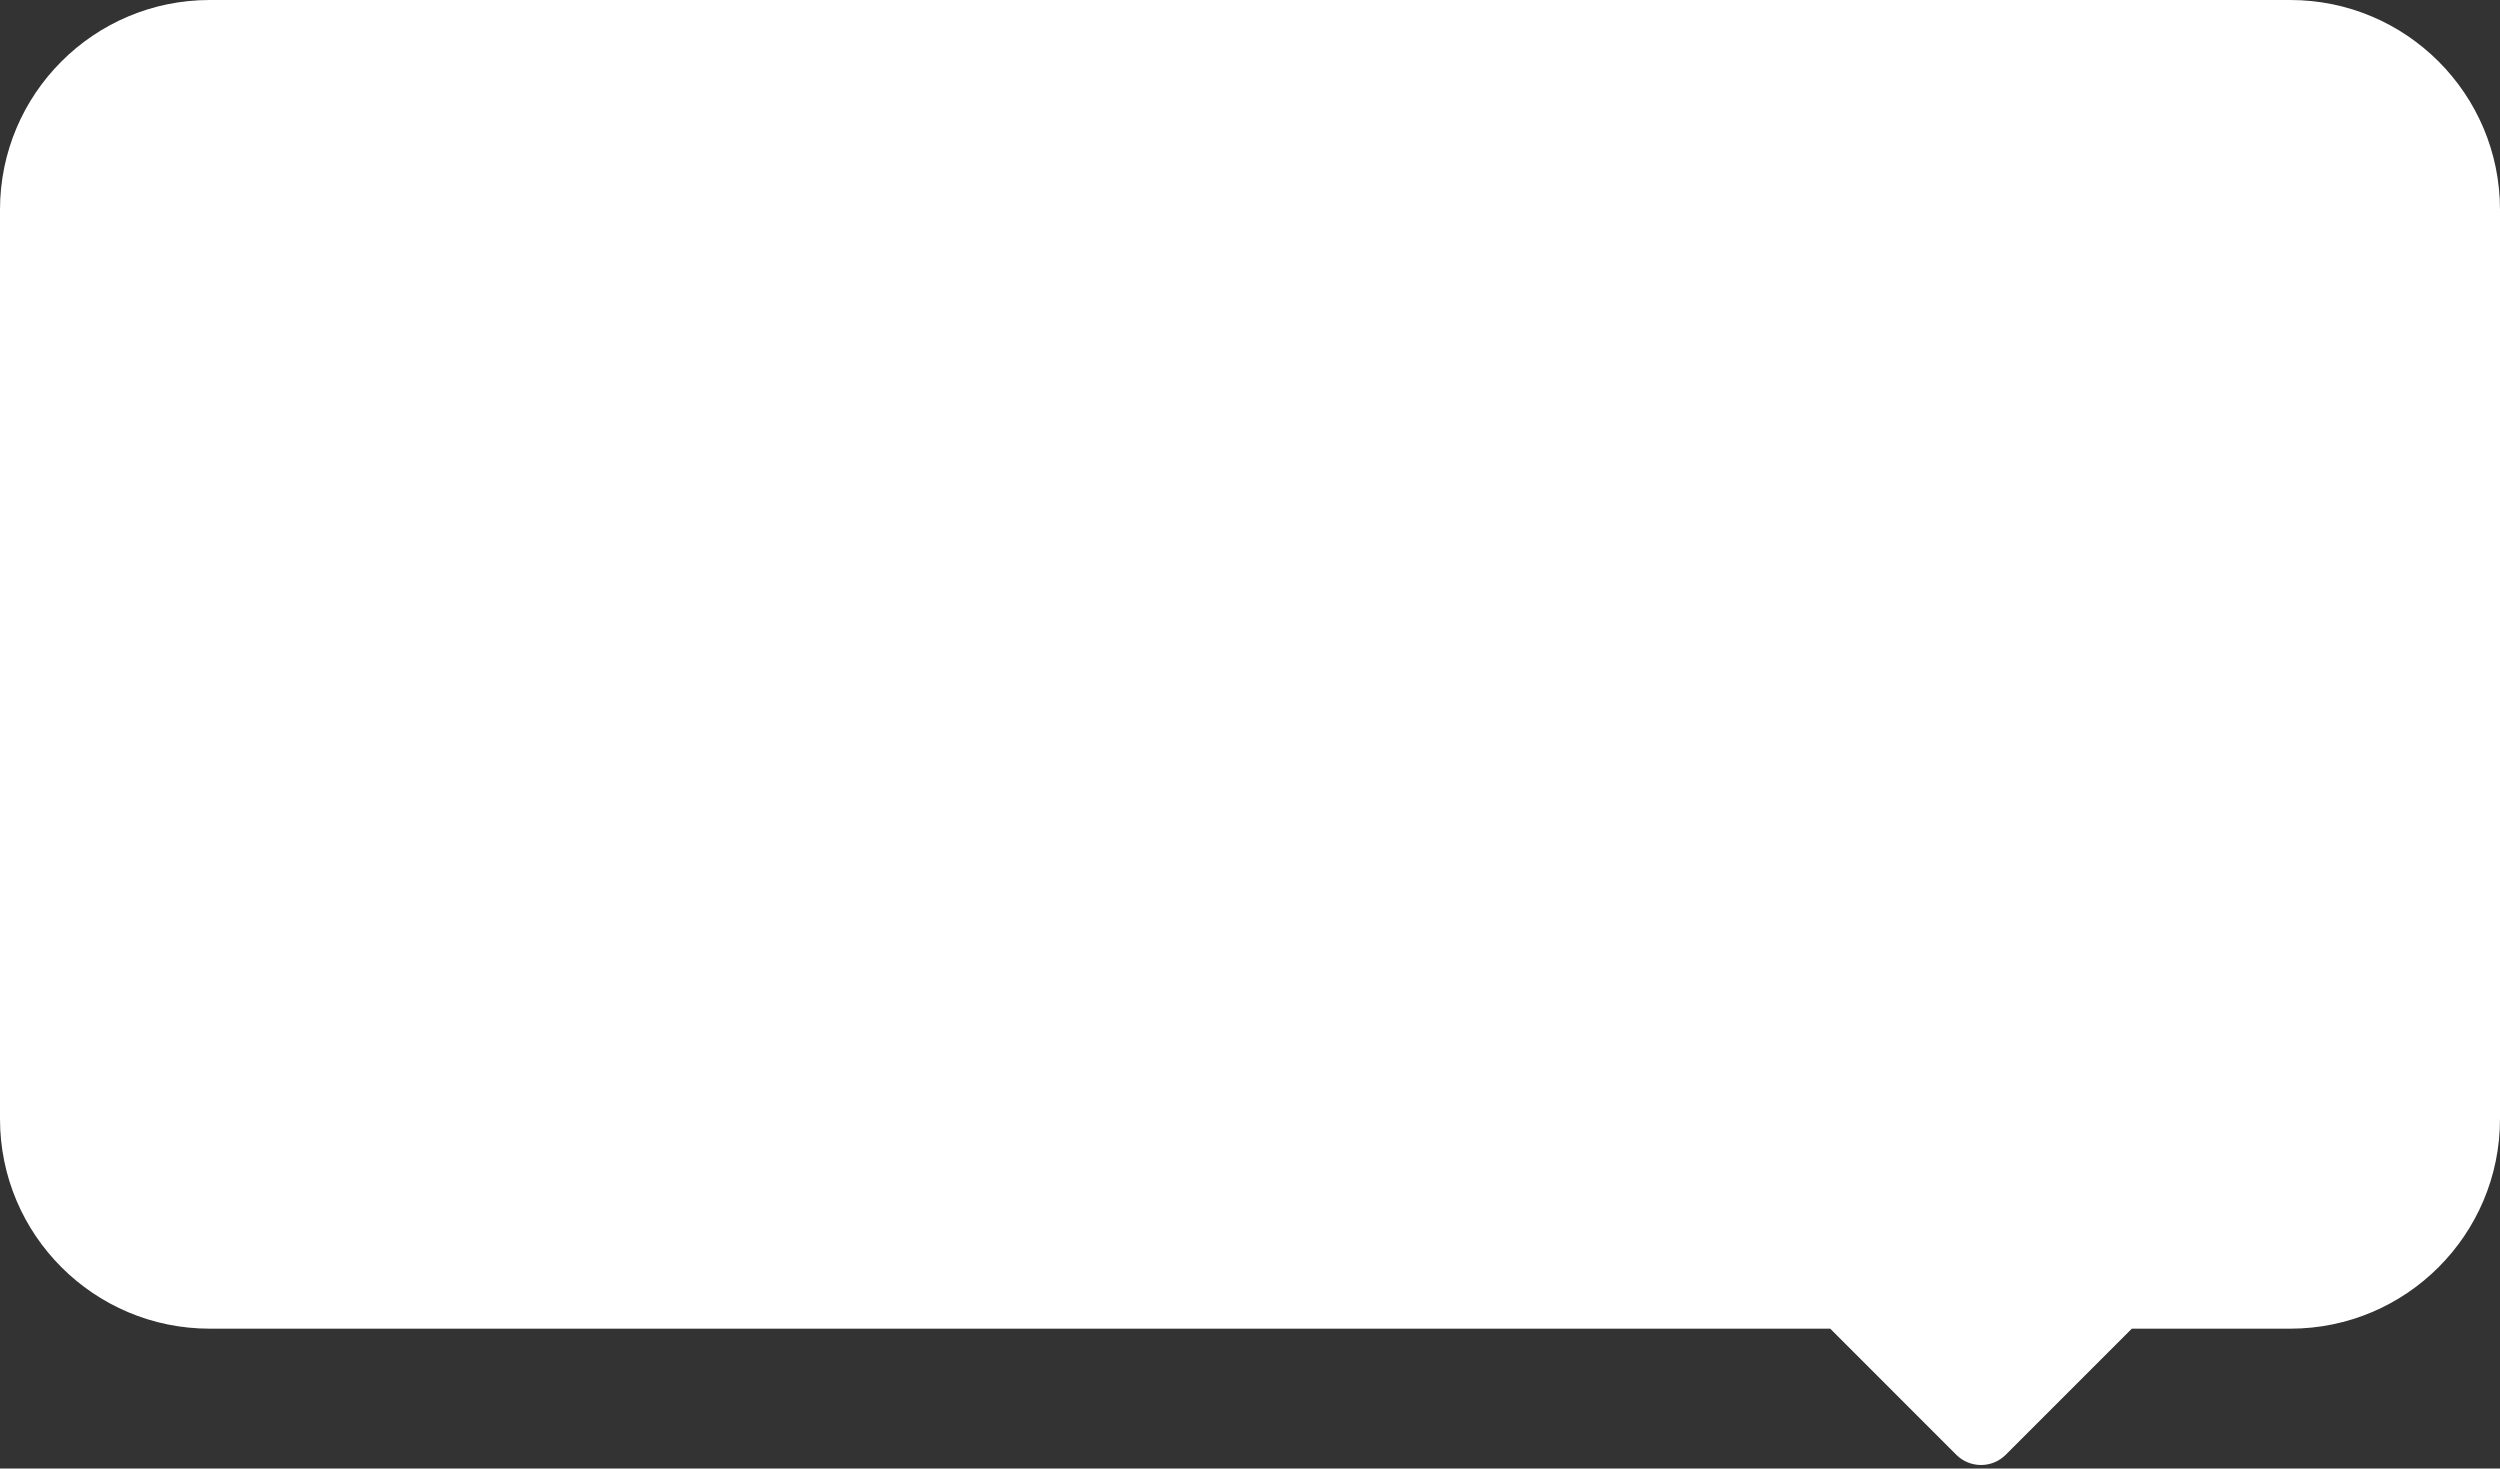 <svg width="143" height="84" viewBox="0 0 143 84" fill="none" xmlns="http://www.w3.org/2000/svg">
<rect x="0" y="0" width="143" height="84" fill="#333333" stroke="none"/>
<path fill-rule="evenodd" clip-rule="evenodd" d="M12 0C5.373 0 0 5.373 0 12V64C0 70.627 5.373 76 12 76H104.688L111.899 83.212C112.681 83.993 113.947 83.993 114.728 83.212L121.94 76H131C137.627 76 143 70.627 143 64V12C143 5.373 137.627 0 131 0H12Z" fill="white"/>
</svg>
